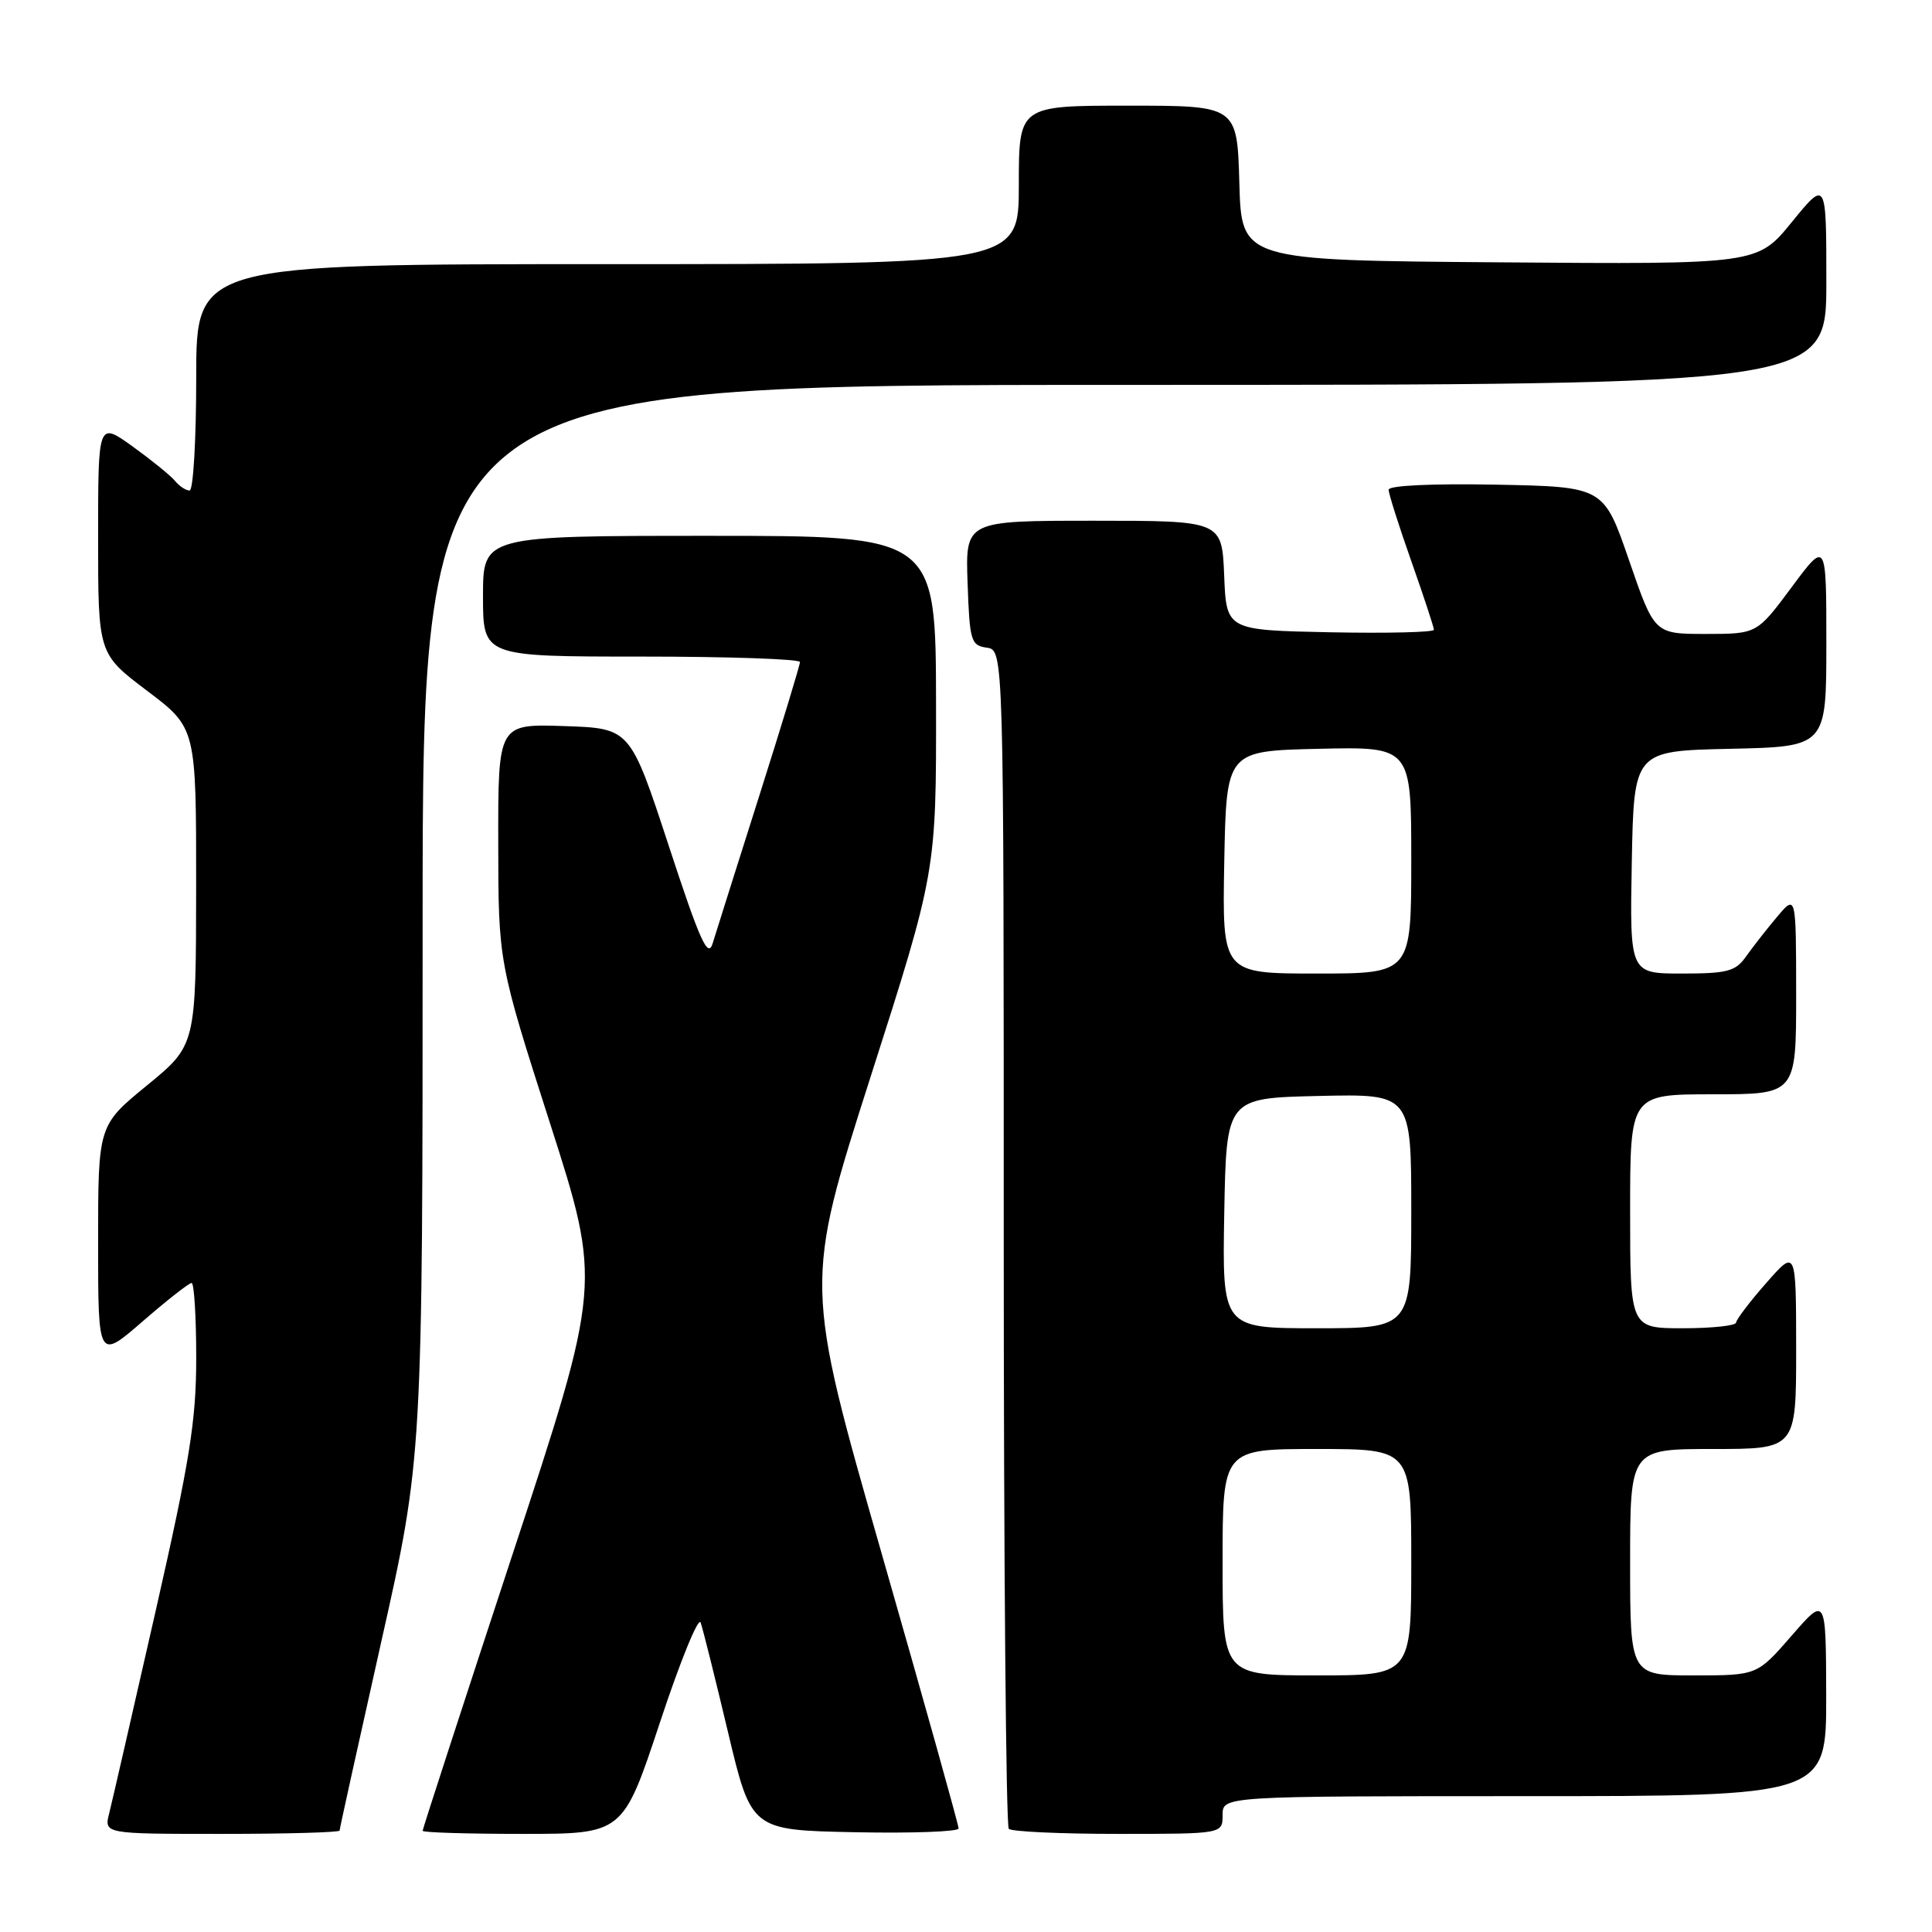 <?xml version="1.0" encoding="UTF-8" standalone="no"?>
<!DOCTYPE svg PUBLIC "-//W3C//DTD SVG 1.1//EN" "http://www.w3.org/Graphics/SVG/1.1/DTD/svg11.dtd" >
<svg xmlns="http://www.w3.org/2000/svg" xmlns:xlink="http://www.w3.org/1999/xlink" version="1.1" viewBox="0 0 256 256">
 <g >
 <path fill="currentColor"
d=" M 45.00 242.56 C 45.00 242.31 47.48 231.10 50.50 217.63 C 56.00 193.16 56.00 193.16 56.00 122.08 C 56.00 51.00 56.00 51.00 149.00 51.00 C 242.00 51.00 242.00 51.00 242.00 37.41 C 242.00 23.82 242.00 23.82 237.43 29.42 C 232.87 35.03 232.87 35.03 198.68 34.76 C 164.50 34.50 164.50 34.50 164.22 24.25 C 163.93 14.00 163.93 14.00 149.47 14.00 C 135.00 14.00 135.00 14.00 135.00 24.50 C 135.00 35.00 135.00 35.00 80.50 35.00 C 26.00 35.00 26.00 35.00 26.00 50.00 C 26.00 58.25 25.61 65.00 25.12 65.00 C 24.64 65.00 23.76 64.42 23.17 63.70 C 22.58 62.99 20.04 60.94 17.55 59.14 C 13.00 55.88 13.00 55.88 13.00 71.25 C 13.00 86.63 13.00 86.63 19.50 91.54 C 26.00 96.45 26.00 96.45 25.99 117.47 C 25.97 138.50 25.97 138.50 19.49 143.81 C 13.00 149.12 13.00 149.12 13.00 164.66 C 13.00 180.20 13.00 180.20 18.89 175.10 C 22.12 172.29 25.05 170.00 25.39 170.00 C 25.72 170.00 26.00 174.45 26.00 179.89 C 26.00 188.26 25.17 193.45 20.58 213.66 C 17.59 226.79 14.85 238.77 14.47 240.27 C 13.78 243.00 13.78 243.00 29.39 243.00 C 37.98 243.00 45.00 242.80 45.00 242.56 Z  M 87.44 228.25 C 90.12 220.14 92.55 214.18 92.84 215.00 C 93.13 215.82 94.76 222.35 96.46 229.50 C 99.55 242.50 99.55 242.50 113.28 242.78 C 120.82 242.93 127.01 242.71 127.02 242.28 C 127.03 241.85 122.44 225.44 116.81 205.80 C 106.59 170.10 106.59 170.10 115.32 142.80 C 124.06 115.50 124.06 115.50 124.03 93.25 C 124.00 71.00 124.00 71.00 94.00 71.00 C 64.00 71.00 64.00 71.00 64.00 79.00 C 64.00 87.00 64.00 87.00 85.00 87.00 C 96.55 87.00 106.00 87.33 106.00 87.72 C 106.00 88.12 103.57 96.11 100.60 105.47 C 97.63 114.84 94.85 123.62 94.43 125.00 C 93.81 127.05 92.76 124.73 88.59 112.00 C 83.50 96.50 83.50 96.50 74.75 96.21 C 66.00 95.92 66.00 95.92 66.02 111.71 C 66.04 127.50 66.04 127.50 72.87 148.81 C 79.71 170.13 79.71 170.13 67.85 206.15 C 61.33 225.97 56.00 242.36 56.00 242.59 C 56.00 242.82 61.97 243.00 69.28 243.00 C 82.55 243.00 82.55 243.00 87.44 228.25 Z  M 162.00 240.50 C 162.00 238.00 162.00 238.00 202.00 238.00 C 242.00 238.00 242.00 238.00 241.98 224.75 C 241.95 211.50 241.95 211.50 237.39 216.75 C 232.82 222.00 232.82 222.00 224.41 222.00 C 216.00 222.00 216.00 222.00 216.00 207.00 C 216.00 192.00 216.00 192.00 227.00 192.00 C 238.00 192.00 238.00 192.00 238.00 178.75 C 237.99 165.50 237.99 165.50 234.04 170.00 C 231.86 172.47 230.07 174.84 230.04 175.25 C 230.02 175.66 226.85 176.00 223.00 176.00 C 216.00 176.00 216.00 176.00 216.00 160.50 C 216.00 145.00 216.00 145.00 227.00 145.00 C 238.00 145.00 238.00 145.00 238.00 131.75 C 237.99 118.50 237.99 118.50 235.46 121.50 C 234.07 123.15 232.23 125.51 231.35 126.75 C 229.97 128.71 228.89 129.00 222.86 129.00 C 215.95 129.00 215.95 129.00 216.22 114.25 C 216.50 99.50 216.50 99.50 229.25 99.22 C 242.00 98.94 242.00 98.94 242.00 85.28 C 242.00 71.62 242.00 71.62 237.40 77.81 C 232.80 84.00 232.80 84.00 226.01 84.00 C 219.22 84.00 219.22 84.00 215.86 74.25 C 212.50 64.50 212.50 64.50 198.25 64.22 C 189.74 64.06 184.00 64.33 184.00 64.89 C 184.00 65.41 185.35 69.67 187.00 74.34 C 188.65 79.02 190.00 83.11 190.00 83.45 C 190.00 83.78 183.81 83.93 176.25 83.78 C 162.50 83.50 162.50 83.50 162.21 76.25 C 161.91 69.00 161.91 69.00 144.92 69.00 C 127.92 69.00 127.92 69.00 128.21 77.25 C 128.48 84.94 128.65 85.52 130.75 85.82 C 133.00 86.14 133.00 86.14 133.00 163.90 C 133.00 206.67 133.30 241.97 133.67 242.33 C 134.03 242.70 140.56 243.00 148.17 243.00 C 162.00 243.00 162.00 243.00 162.00 240.50 Z  M 162.00 207.00 C 162.00 192.00 162.00 192.00 174.50 192.00 C 187.00 192.00 187.00 192.00 187.00 207.00 C 187.00 222.00 187.00 222.00 174.50 222.00 C 162.00 222.00 162.00 222.00 162.00 207.00 Z  M 162.22 160.75 C 162.50 145.50 162.50 145.50 174.75 145.22 C 187.00 144.94 187.00 144.94 187.00 160.47 C 187.00 176.00 187.00 176.00 174.47 176.00 C 161.95 176.00 161.95 176.00 162.22 160.75 Z  M 162.22 114.25 C 162.50 99.50 162.50 99.50 174.75 99.22 C 187.00 98.94 187.00 98.94 187.00 113.97 C 187.00 129.00 187.00 129.00 174.47 129.00 C 161.95 129.00 161.95 129.00 162.22 114.25 Z "/>
</g>
</svg>